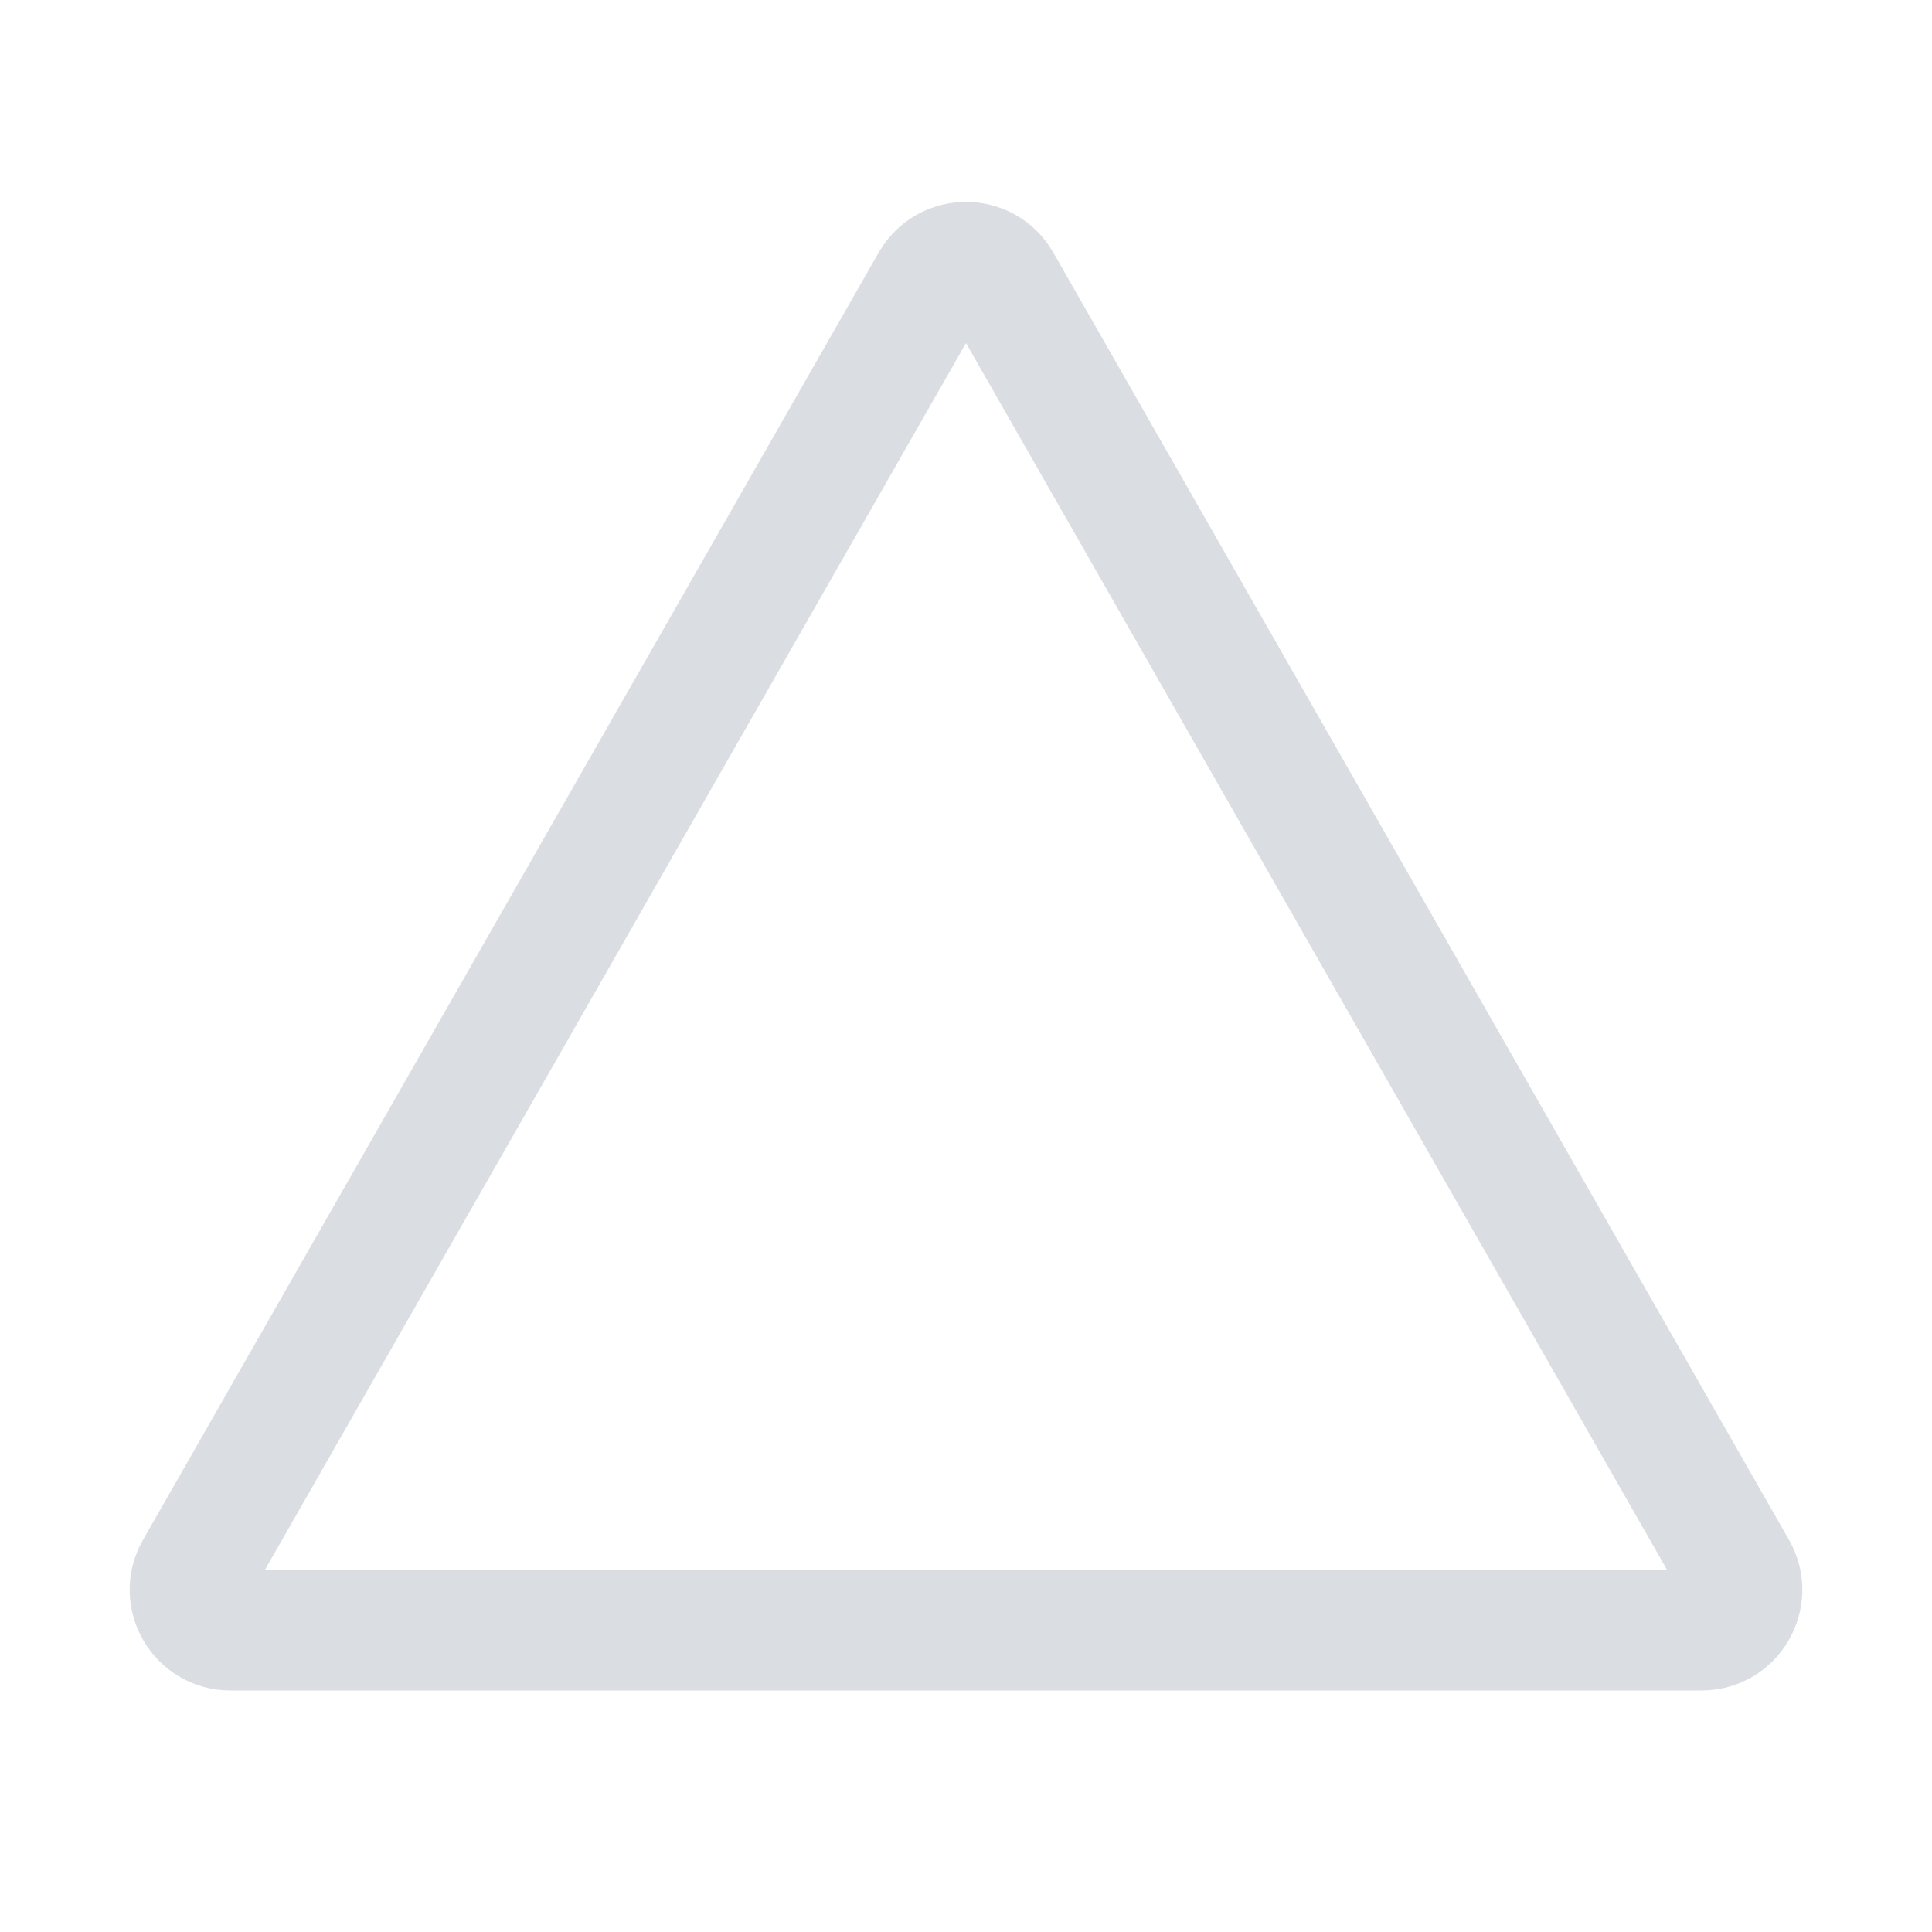 <svg width="24" height="24" viewBox="0 0 24 24" fill="none" xmlns="http://www.w3.org/2000/svg">
<path d="M2.862 20.25C2.478 20.25 2.237 19.835 2.427 19.502L11.566 3.51C11.758 3.174 12.242 3.174 12.434 3.51L21.573 19.502C21.763 19.835 21.522 20.25 21.138 20.25L2.862 20.25Z" stroke="#DADEE3" stroke-width="1.5" stroke-linecap="square" stroke-linejoin="round"/>
</svg>
